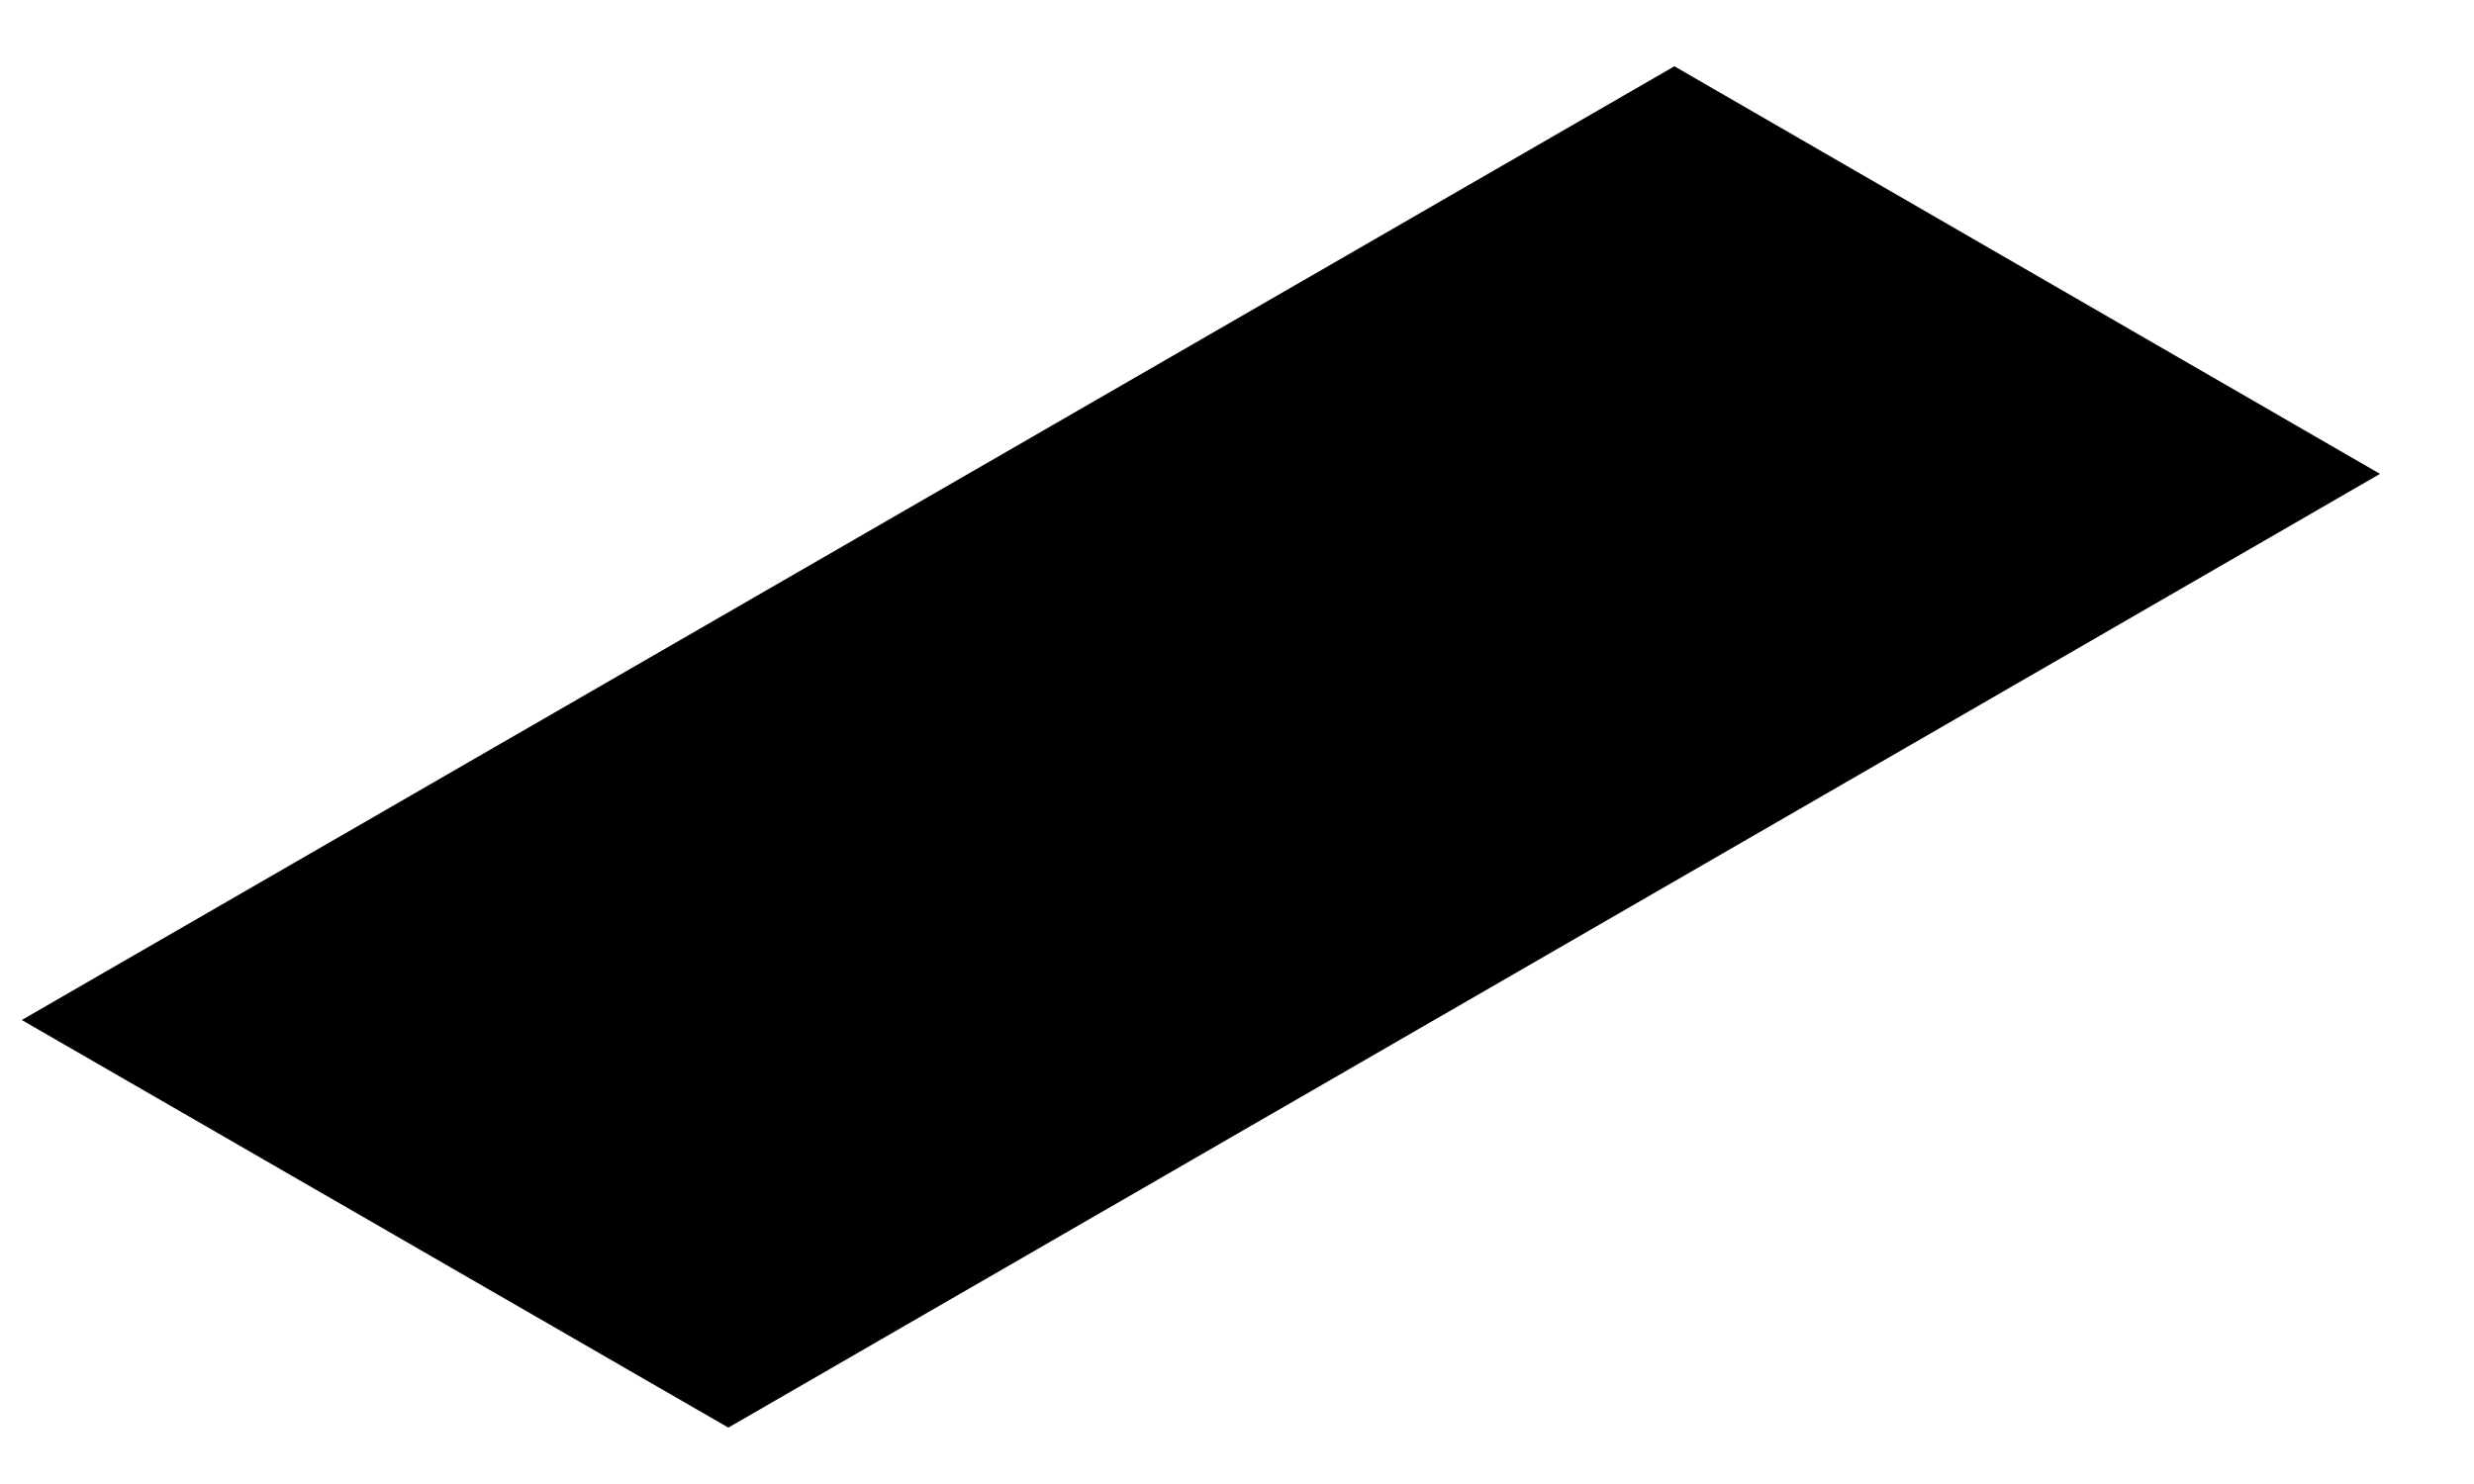 <?xml version="1.0" encoding="UTF-8" standalone="no"?><svg width='25' height='15' viewBox='0 0 25 15' fill='none' xmlns='http://www.w3.org/2000/svg'>
<path d='M7.36 14.43L24.05 4.79L16.92 0.67L0.22 10.31L7.36 14.43Z' fill='black'/>
</svg>
